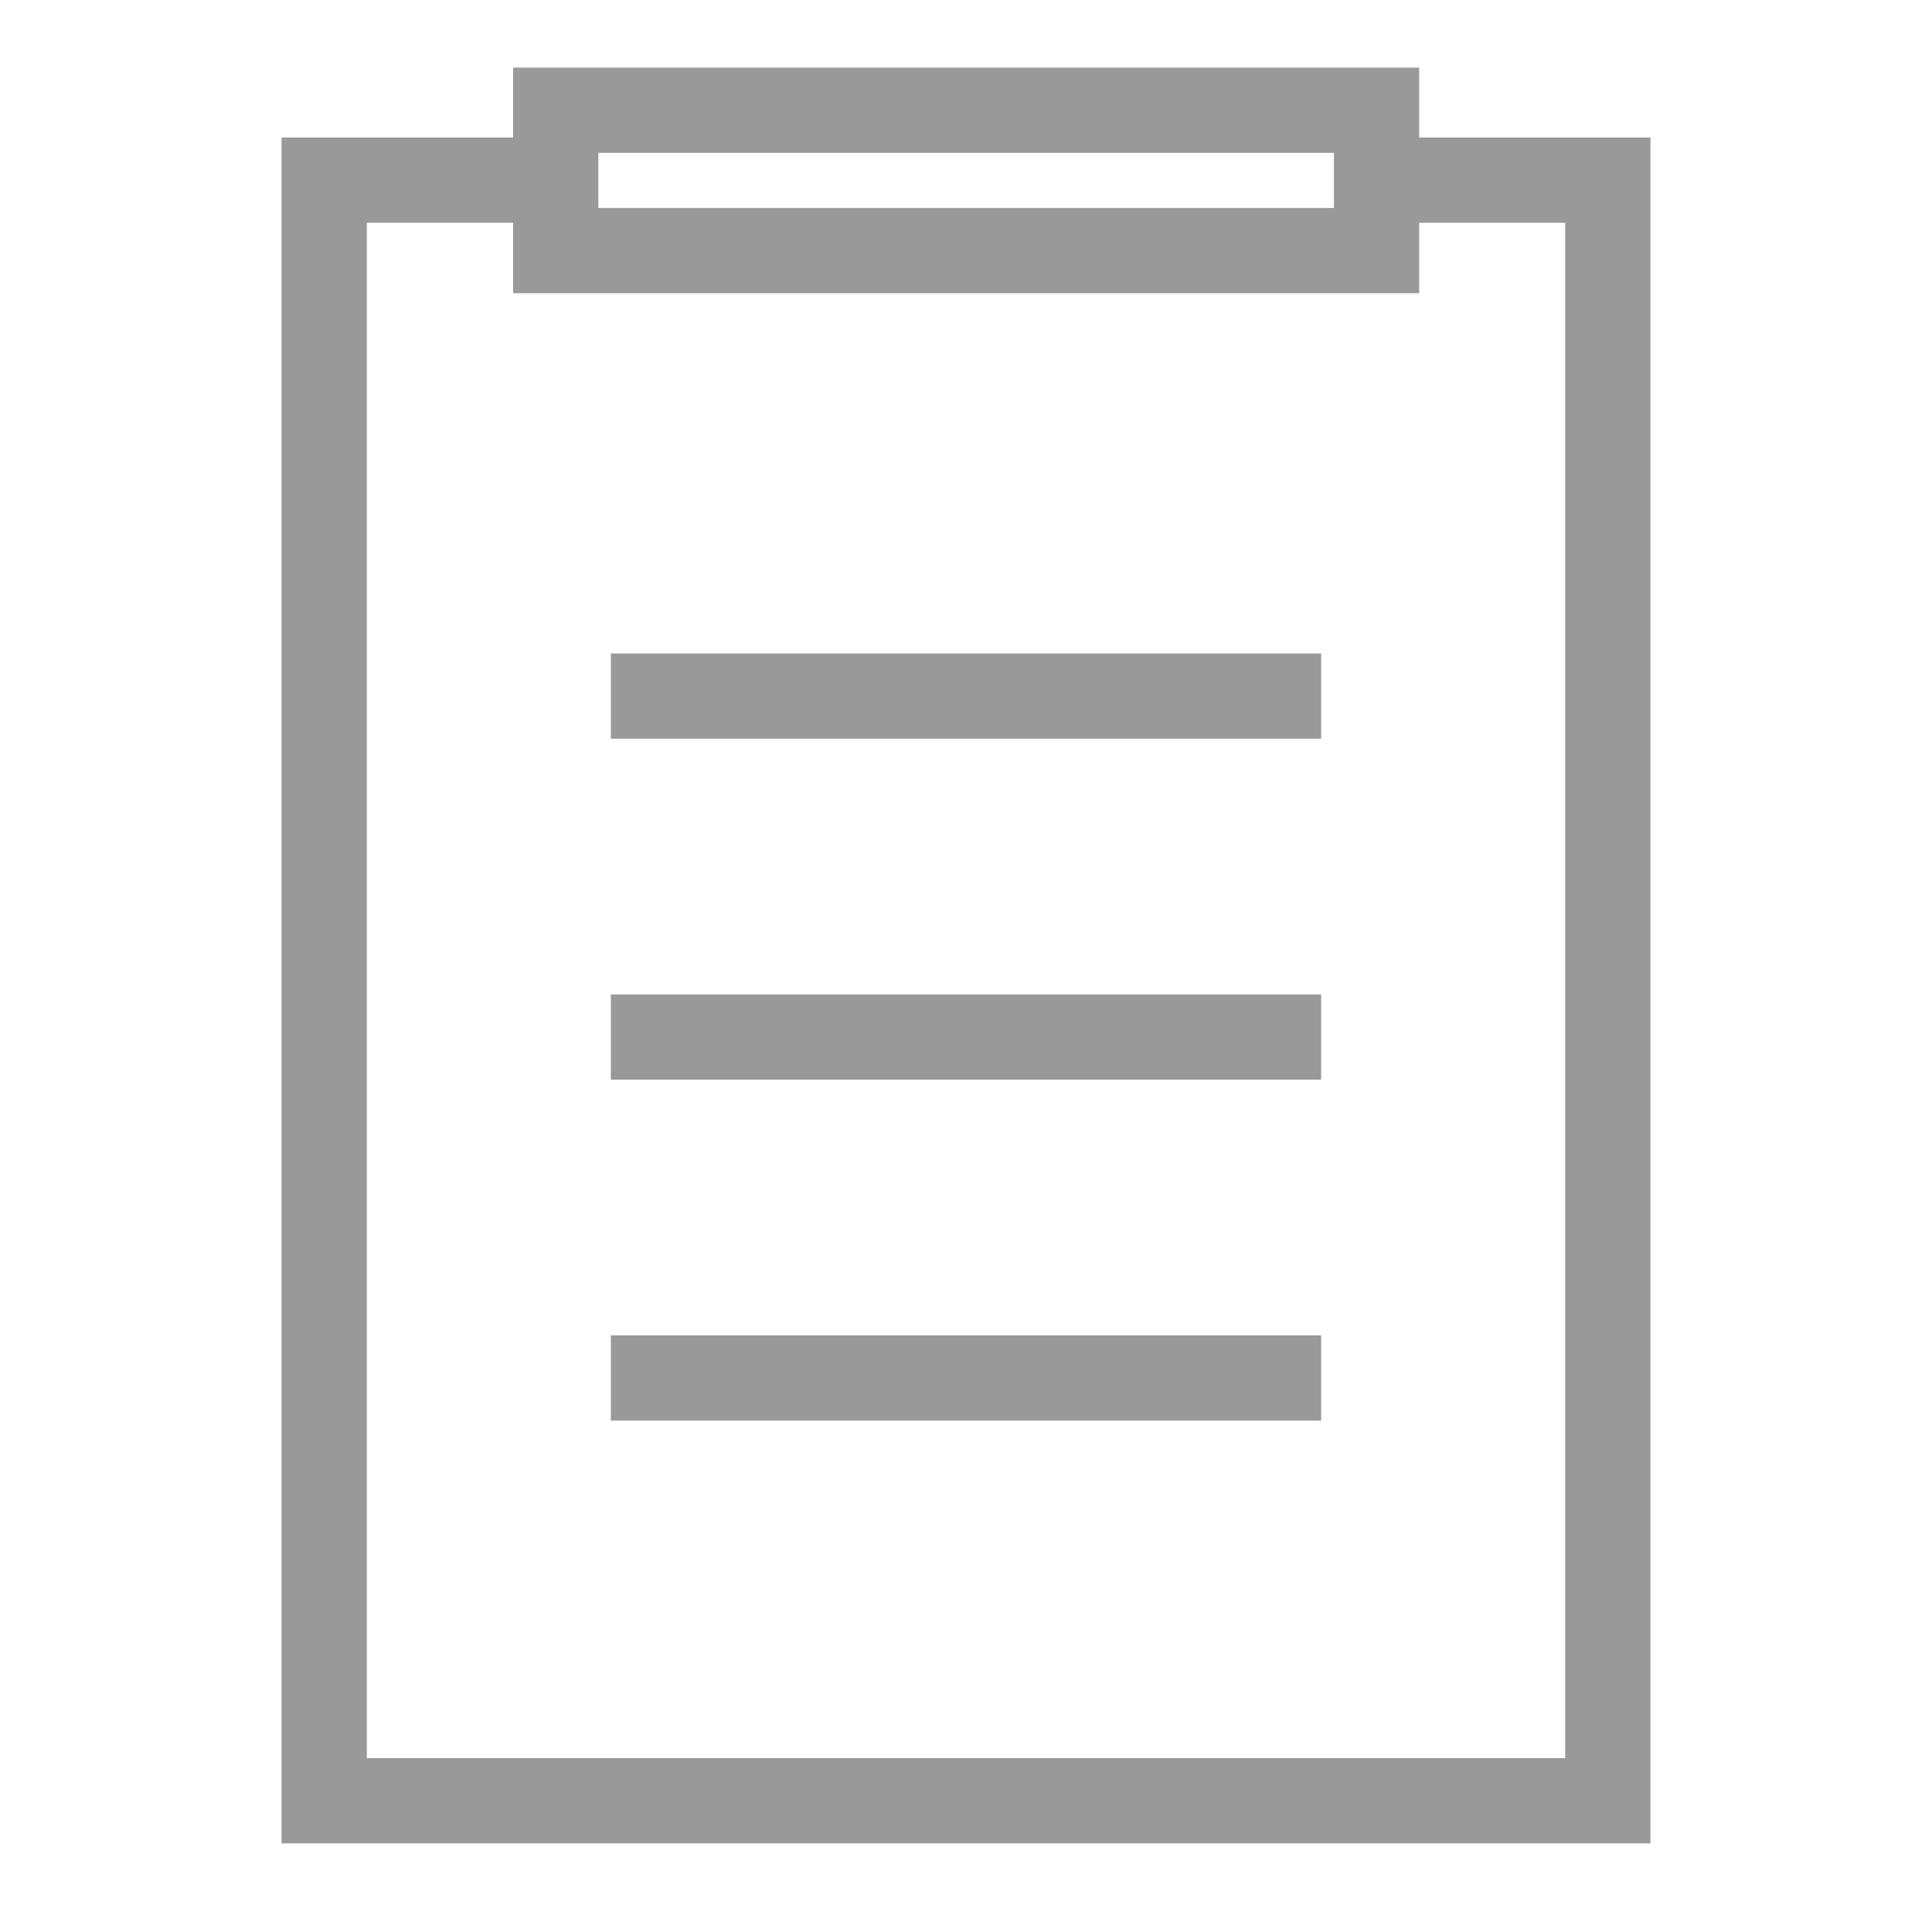 <svg xmlns="http://www.w3.org/2000/svg" viewBox="0 0 68 68"><defs><style>.cls-1,.cls-2{fill:none;}.cls-2{stroke:#999;stroke-miterlimit:10;stroke-width:3px;}</style></defs><title>总包合同-灰</title><g id="图层_2" data-name="图层 2"><g id="图层_1-2" data-name="图层 1"><rect class="cls-1" width="68" height="68"/><polyline class="cls-2" points="48.81 6.34 56.59 6.34 56.59 63.38 11.41 63.38 11.41 6.34 19.93 6.34"/><rect class="cls-2" x="19.56" y="3.88" width="28.89" height="4.94"/><line class="cls-2" x1="21.5" y1="24.5" x2="46.5" y2="24.5"/><line class="cls-2" x1="21.5" y1="36.5" x2="46.5" y2="36.5"/><line class="cls-2" x1="21.5" y1="48.5" x2="46.5" y2="48.5"/></g></g></svg>